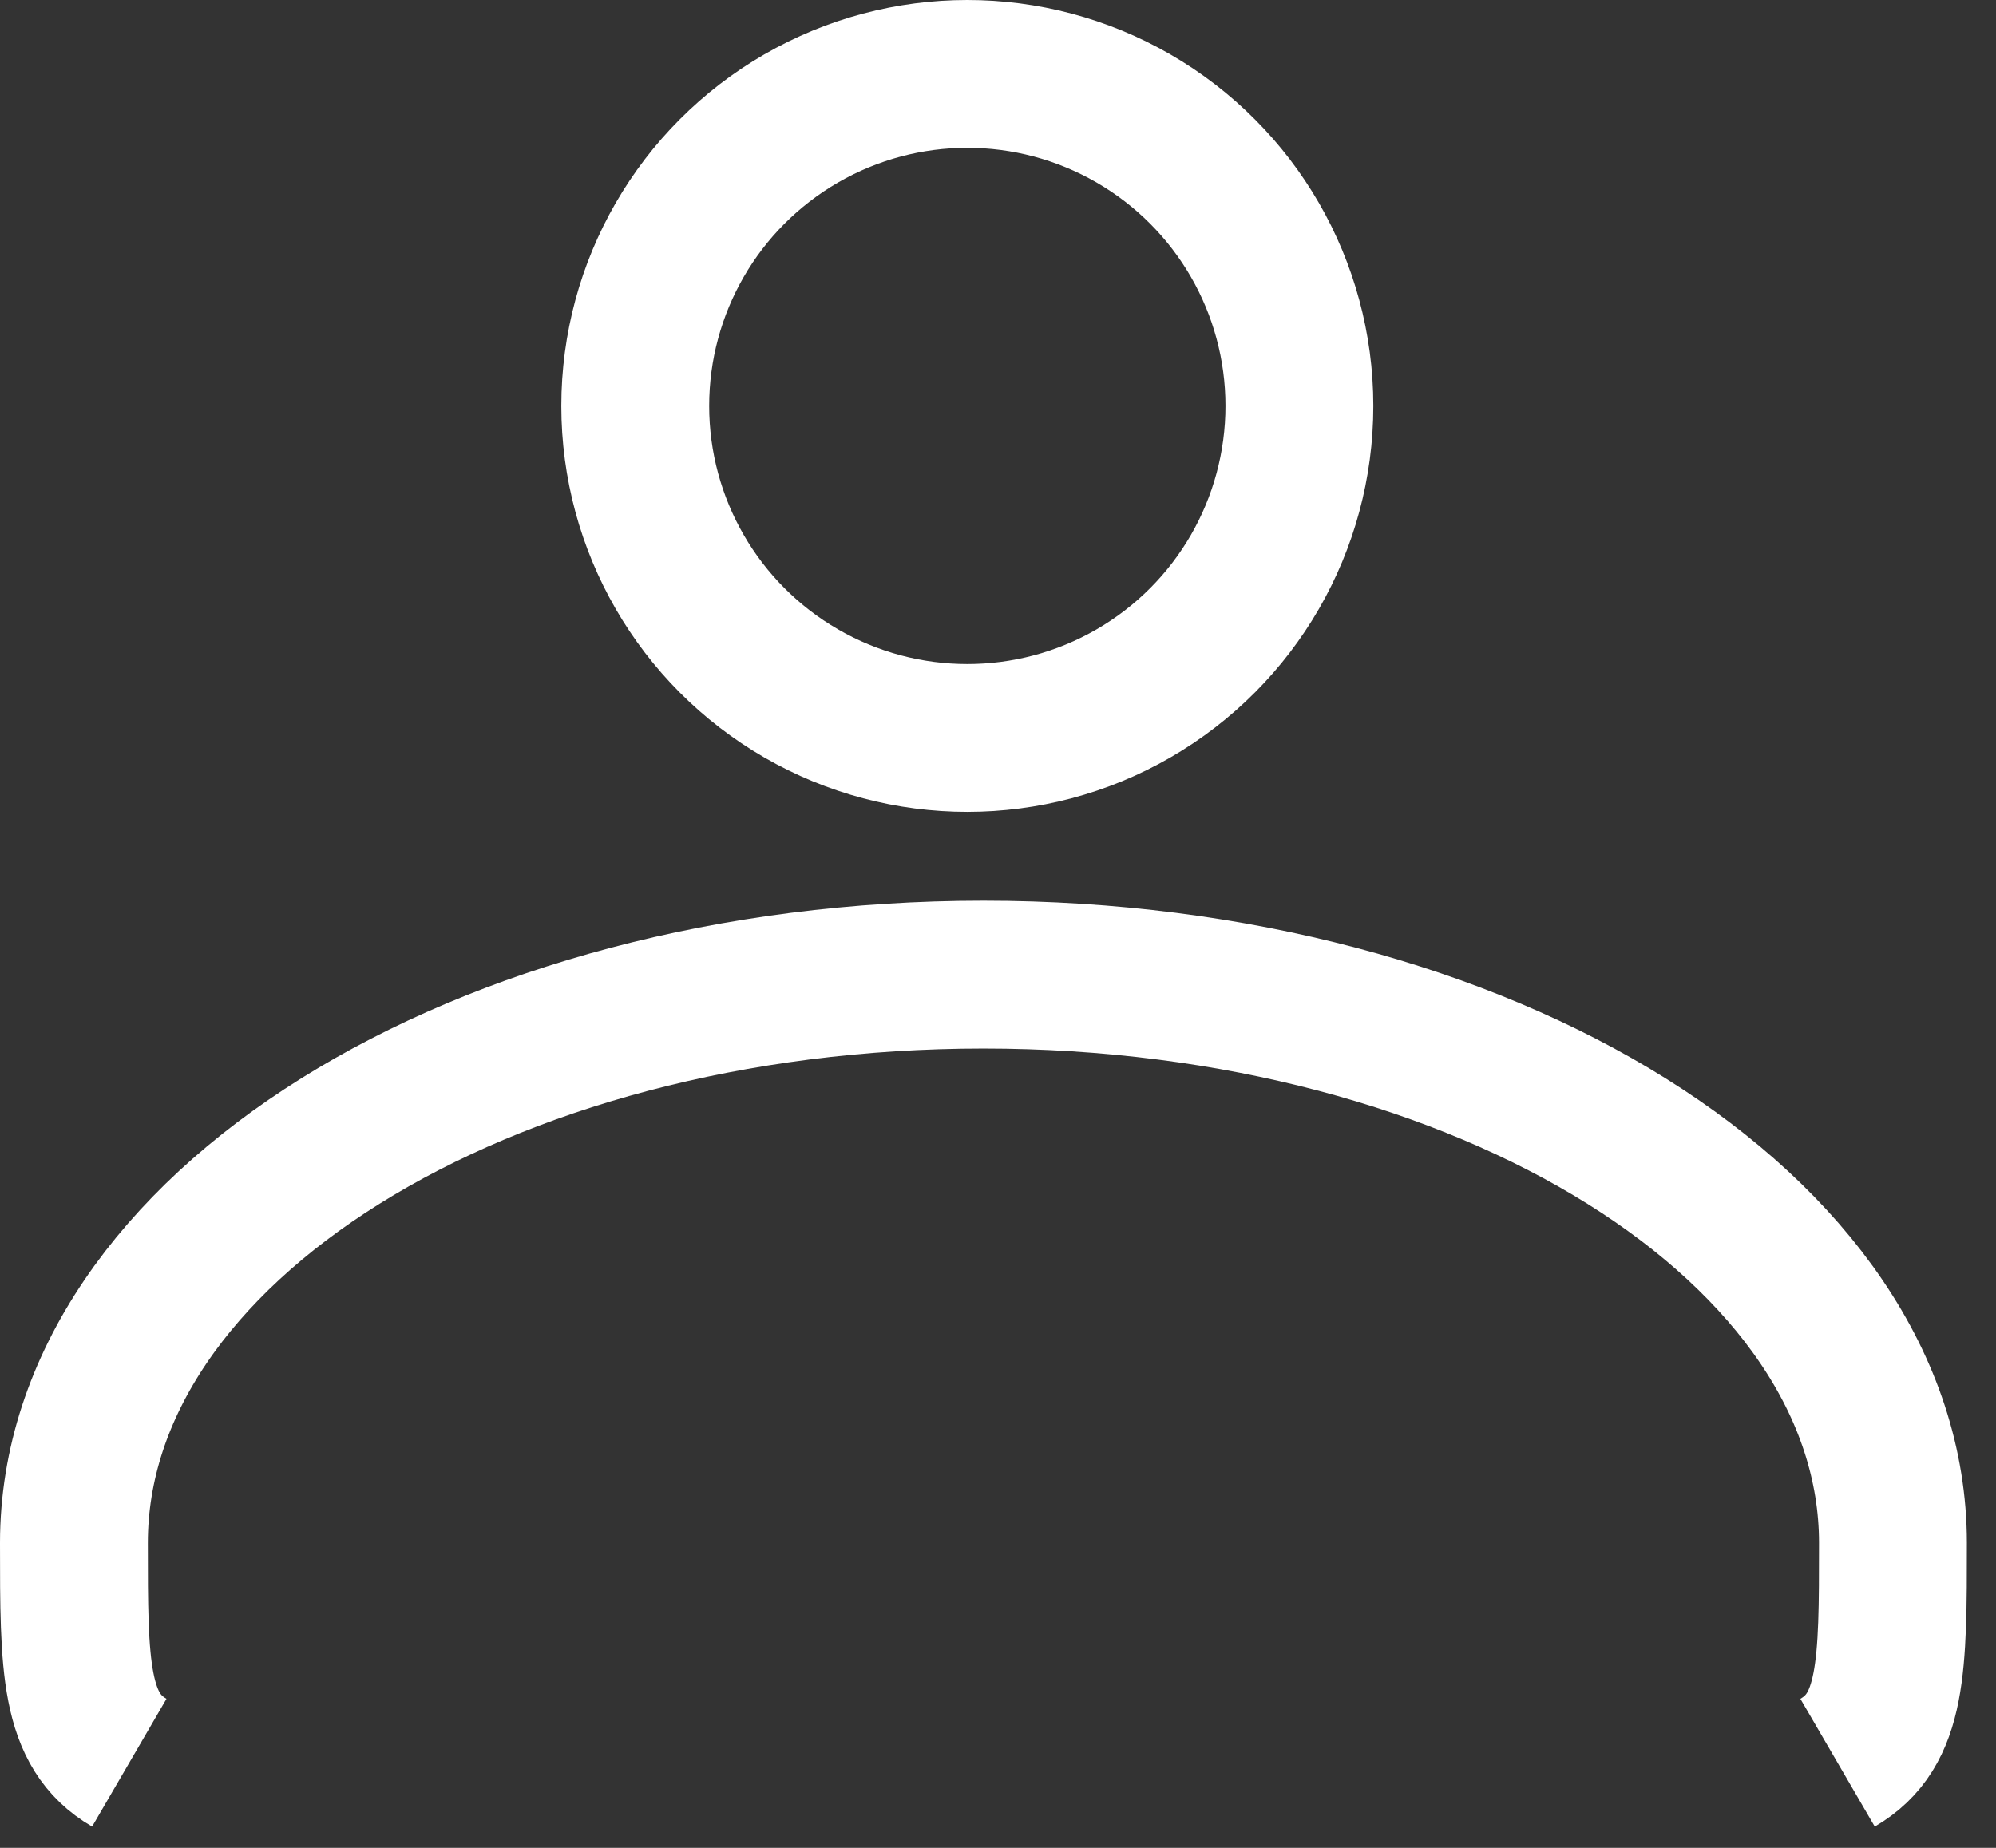<svg width="27" height="25" viewBox="0 0 27 25" fill="none" xmlns="http://www.w3.org/2000/svg">
<rect x="0" y="0" width="27" height="25" fill="#333333" stroke="none"/>
<circle cx="13.085" cy="5.492" r="4.492" stroke="white" stroke-width="2"/>
<path d="M1.749 23.848C1 23.412 1 22.546 1 20.875C1 16.629 6.508 13.186 13.303 13.186C20.098 13.186 25.606 16.629 25.606 20.875C25.606 22.546 25.606 23.412 24.857 23.848" stroke="white" stroke-width="2"/>
</svg>
